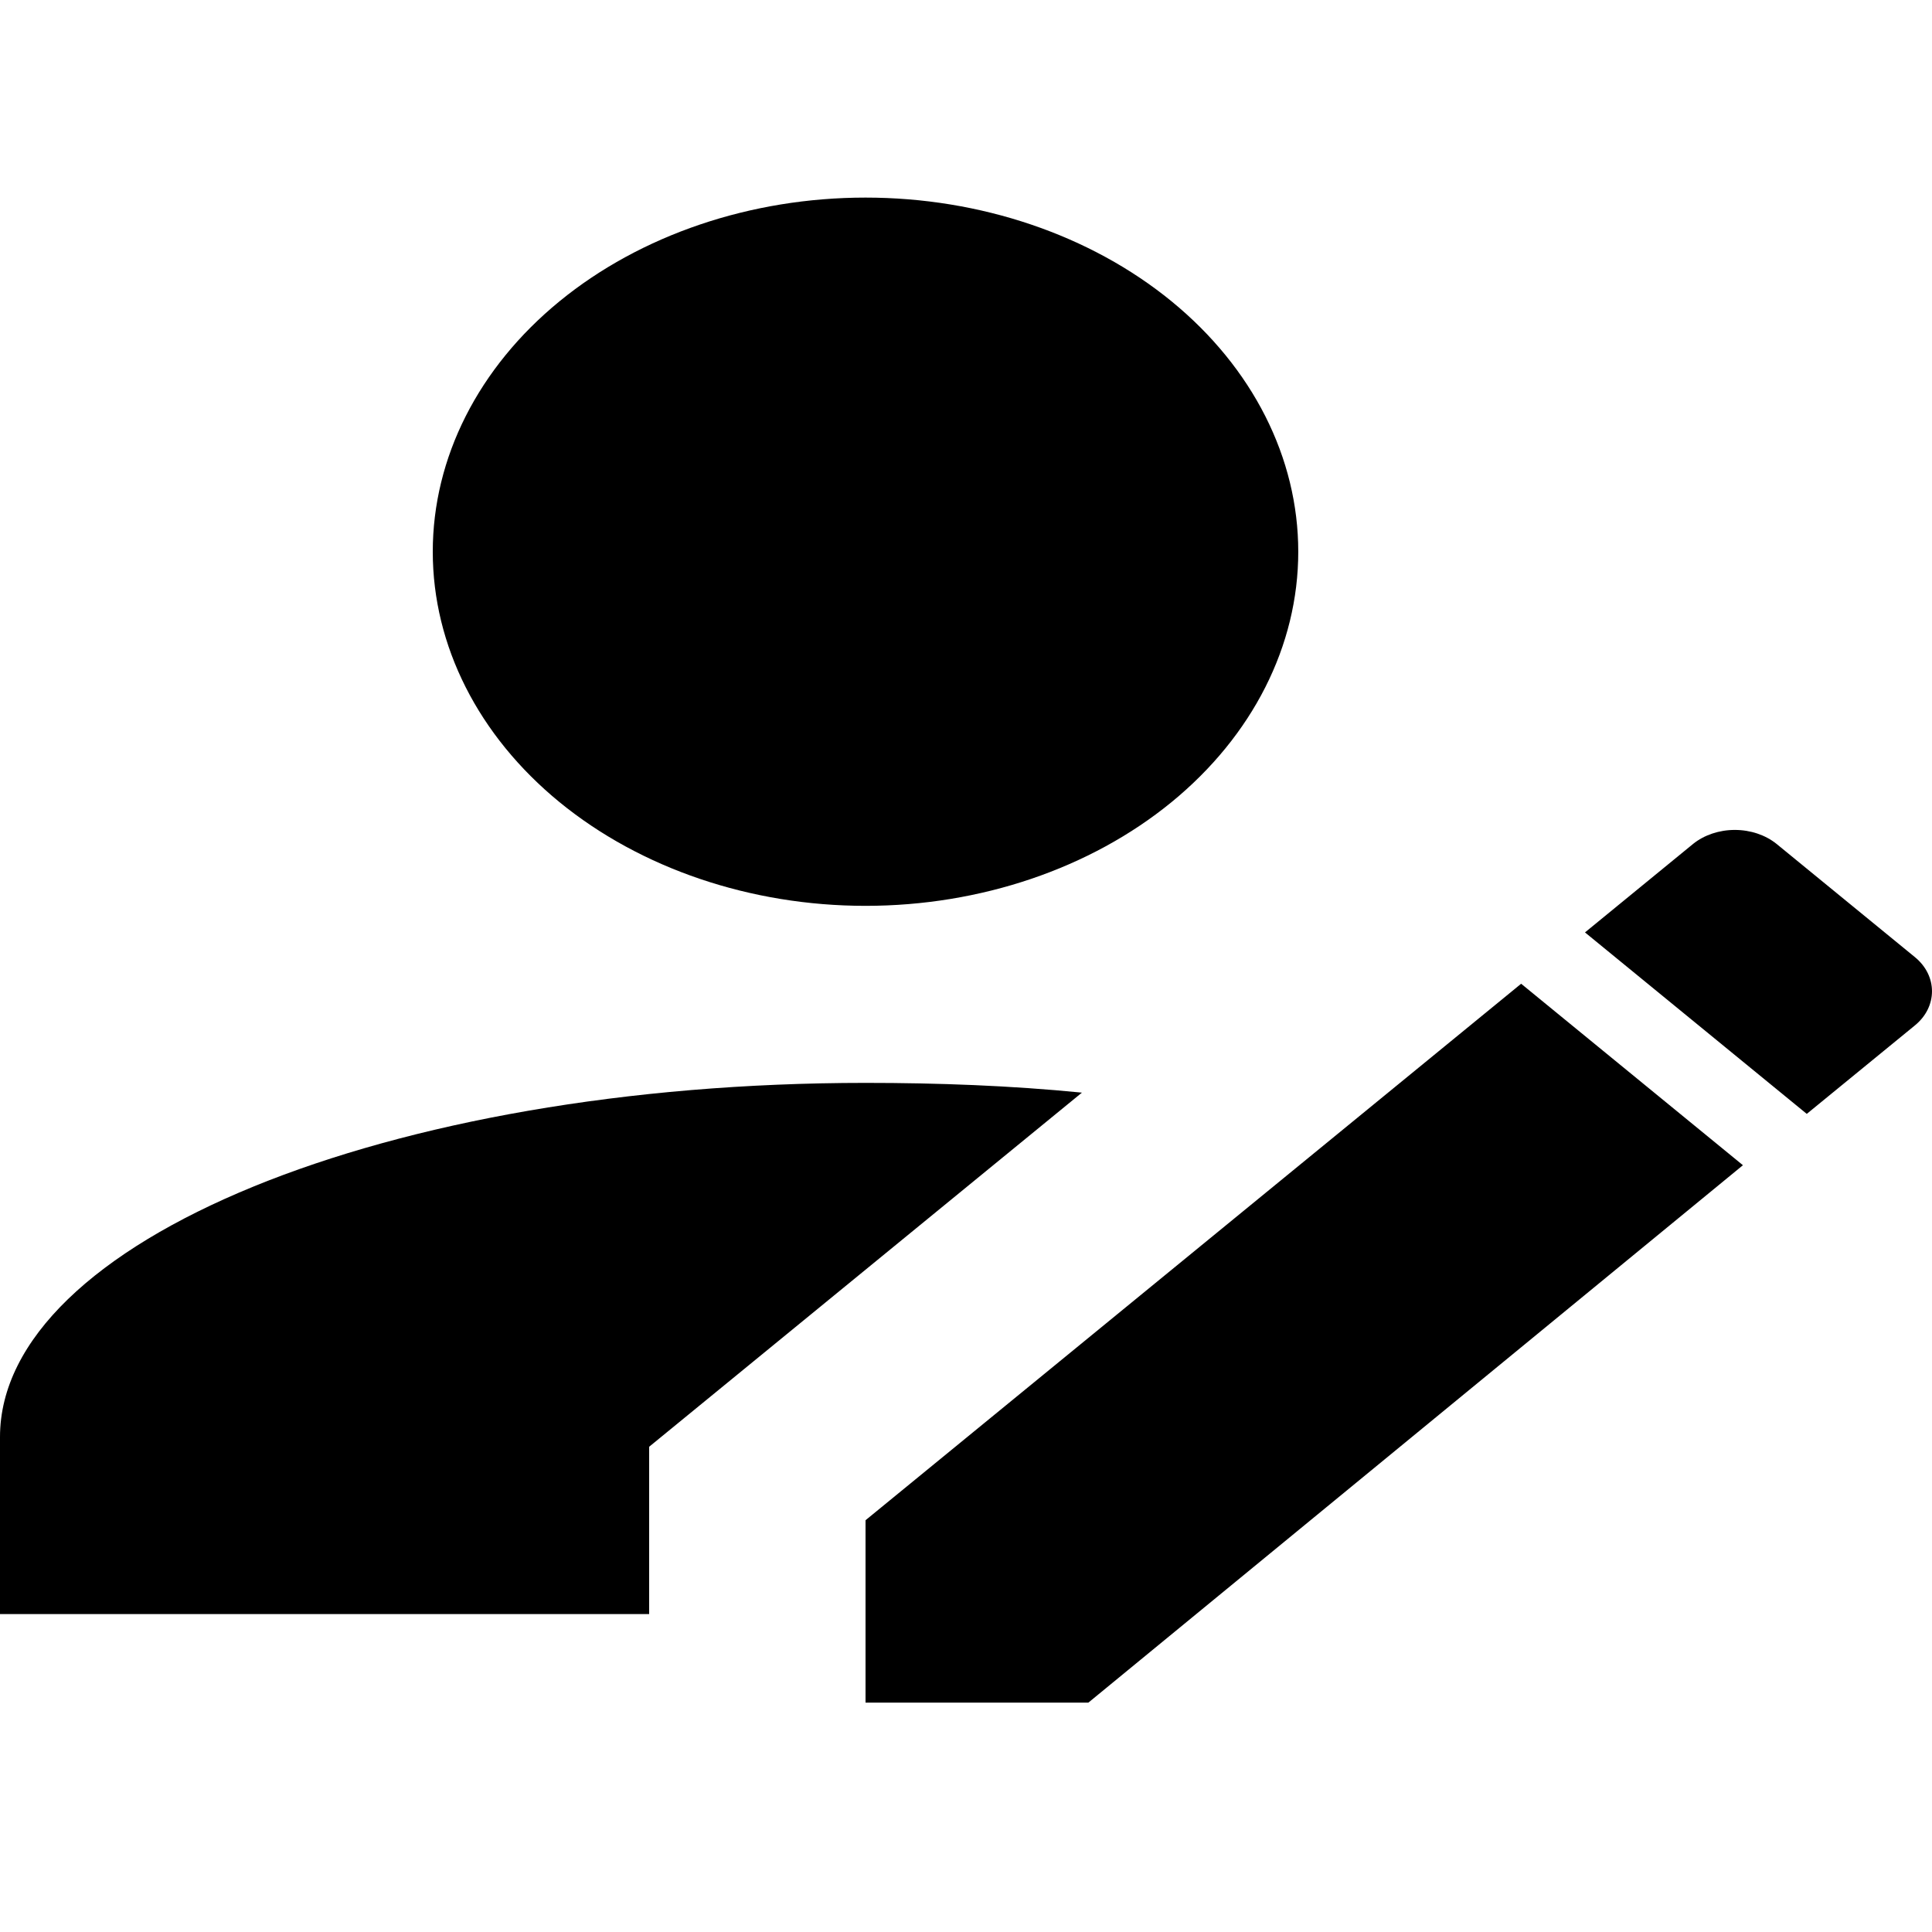 <svg width="40" height="40" viewBox="0 0 44 35" fill="none" xmlns="http://www.w3.org/2000/svg">
<path d="M43.612 18.852L41.148 20.868L36.097 16.735L38.561 14.718C38.814 14.515 39.155 14.401 39.509 14.401C39.864 14.401 40.205 14.515 40.458 14.718L43.612 17.299C44.129 17.723 44.129 18.428 43.612 18.852ZM19.712 30.122L34.643 17.904L39.694 22.037L24.787 34.276H19.712V30.122ZM19.712 20.162C8.821 20.162 0 23.771 0 28.227V32.259H14.784V28.449L24.64 20.384C23.013 20.223 21.363 20.162 19.712 20.162ZM19.712 0C17.098 0 14.591 0.85 12.742 2.362C10.894 3.875 9.856 5.926 9.856 8.065C9.856 10.204 10.894 12.255 12.742 13.768C14.591 15.28 17.098 16.13 19.712 16.13C22.326 16.13 24.832 15.28 26.681 13.768C28.529 12.255 29.567 10.204 29.567 8.065C29.567 5.926 28.529 3.875 26.681 2.362C24.832 0.85 22.326 0 19.712 0Z" fill="black"/>
</svg>
